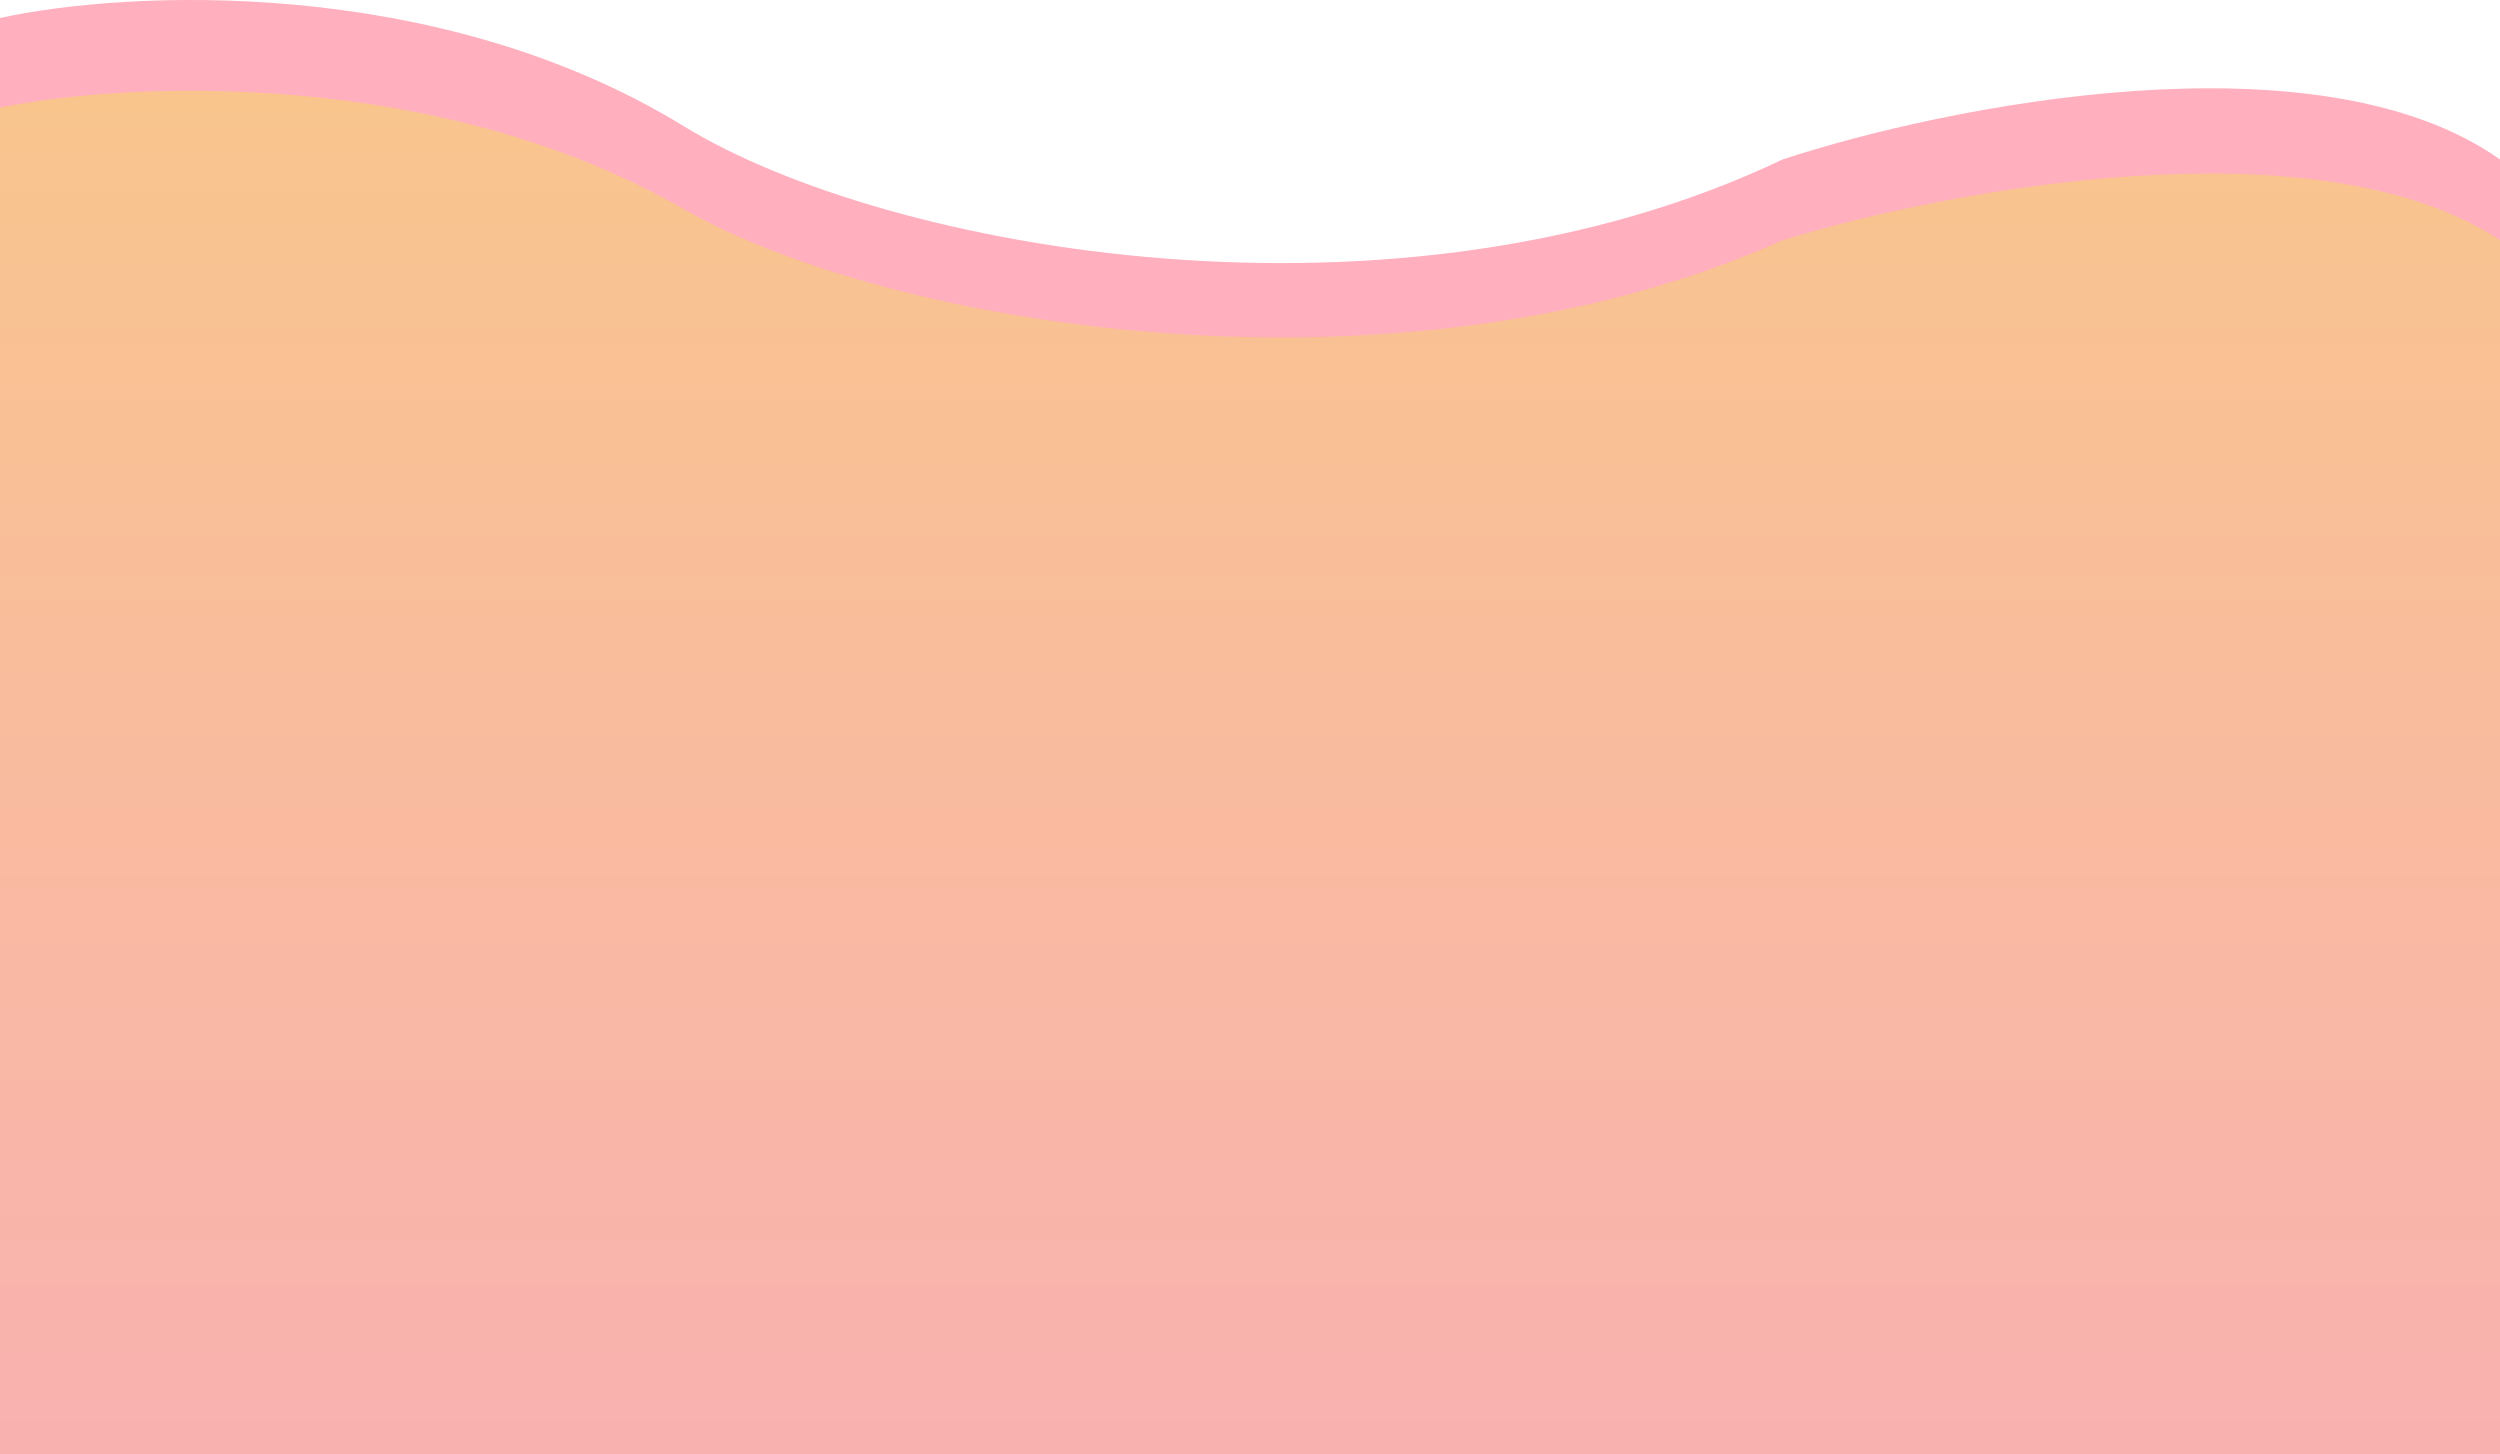<svg width="2369" height="1378" viewBox="0 0 2369 1378" fill="none" xmlns="http://www.w3.org/2000/svg">
<path d="M648.314 119.793C412.741 -24.636 117.949 -8.871 0 17.065V1378H2369V151.082C2196.3 29.026 1843.88 100.225 1689.25 151.082C1324.22 325.248 840.782 237.793 648.314 119.793Z" fill="#FFAFBE"/>
<path d="M648.314 198.316C412.741 62.902 117.949 77.683 0 102V1378H2369V227.653C2196.3 113.215 1843.88 179.97 1689.25 227.653C1324.22 390.949 840.782 308.953 648.314 198.316Z" fill="url(#paint0_linear)"/>
<defs>
<linearGradient id="paint0_linear" x1="1184.5" y1="86" x2="1184.5" y2="1378" gradientUnits="userSpaceOnUse">
<stop stop-color="#F9C58D"/>
<stop offset="1" stop-color="#F9B1B0"/>
</linearGradient>
</defs>
</svg>
